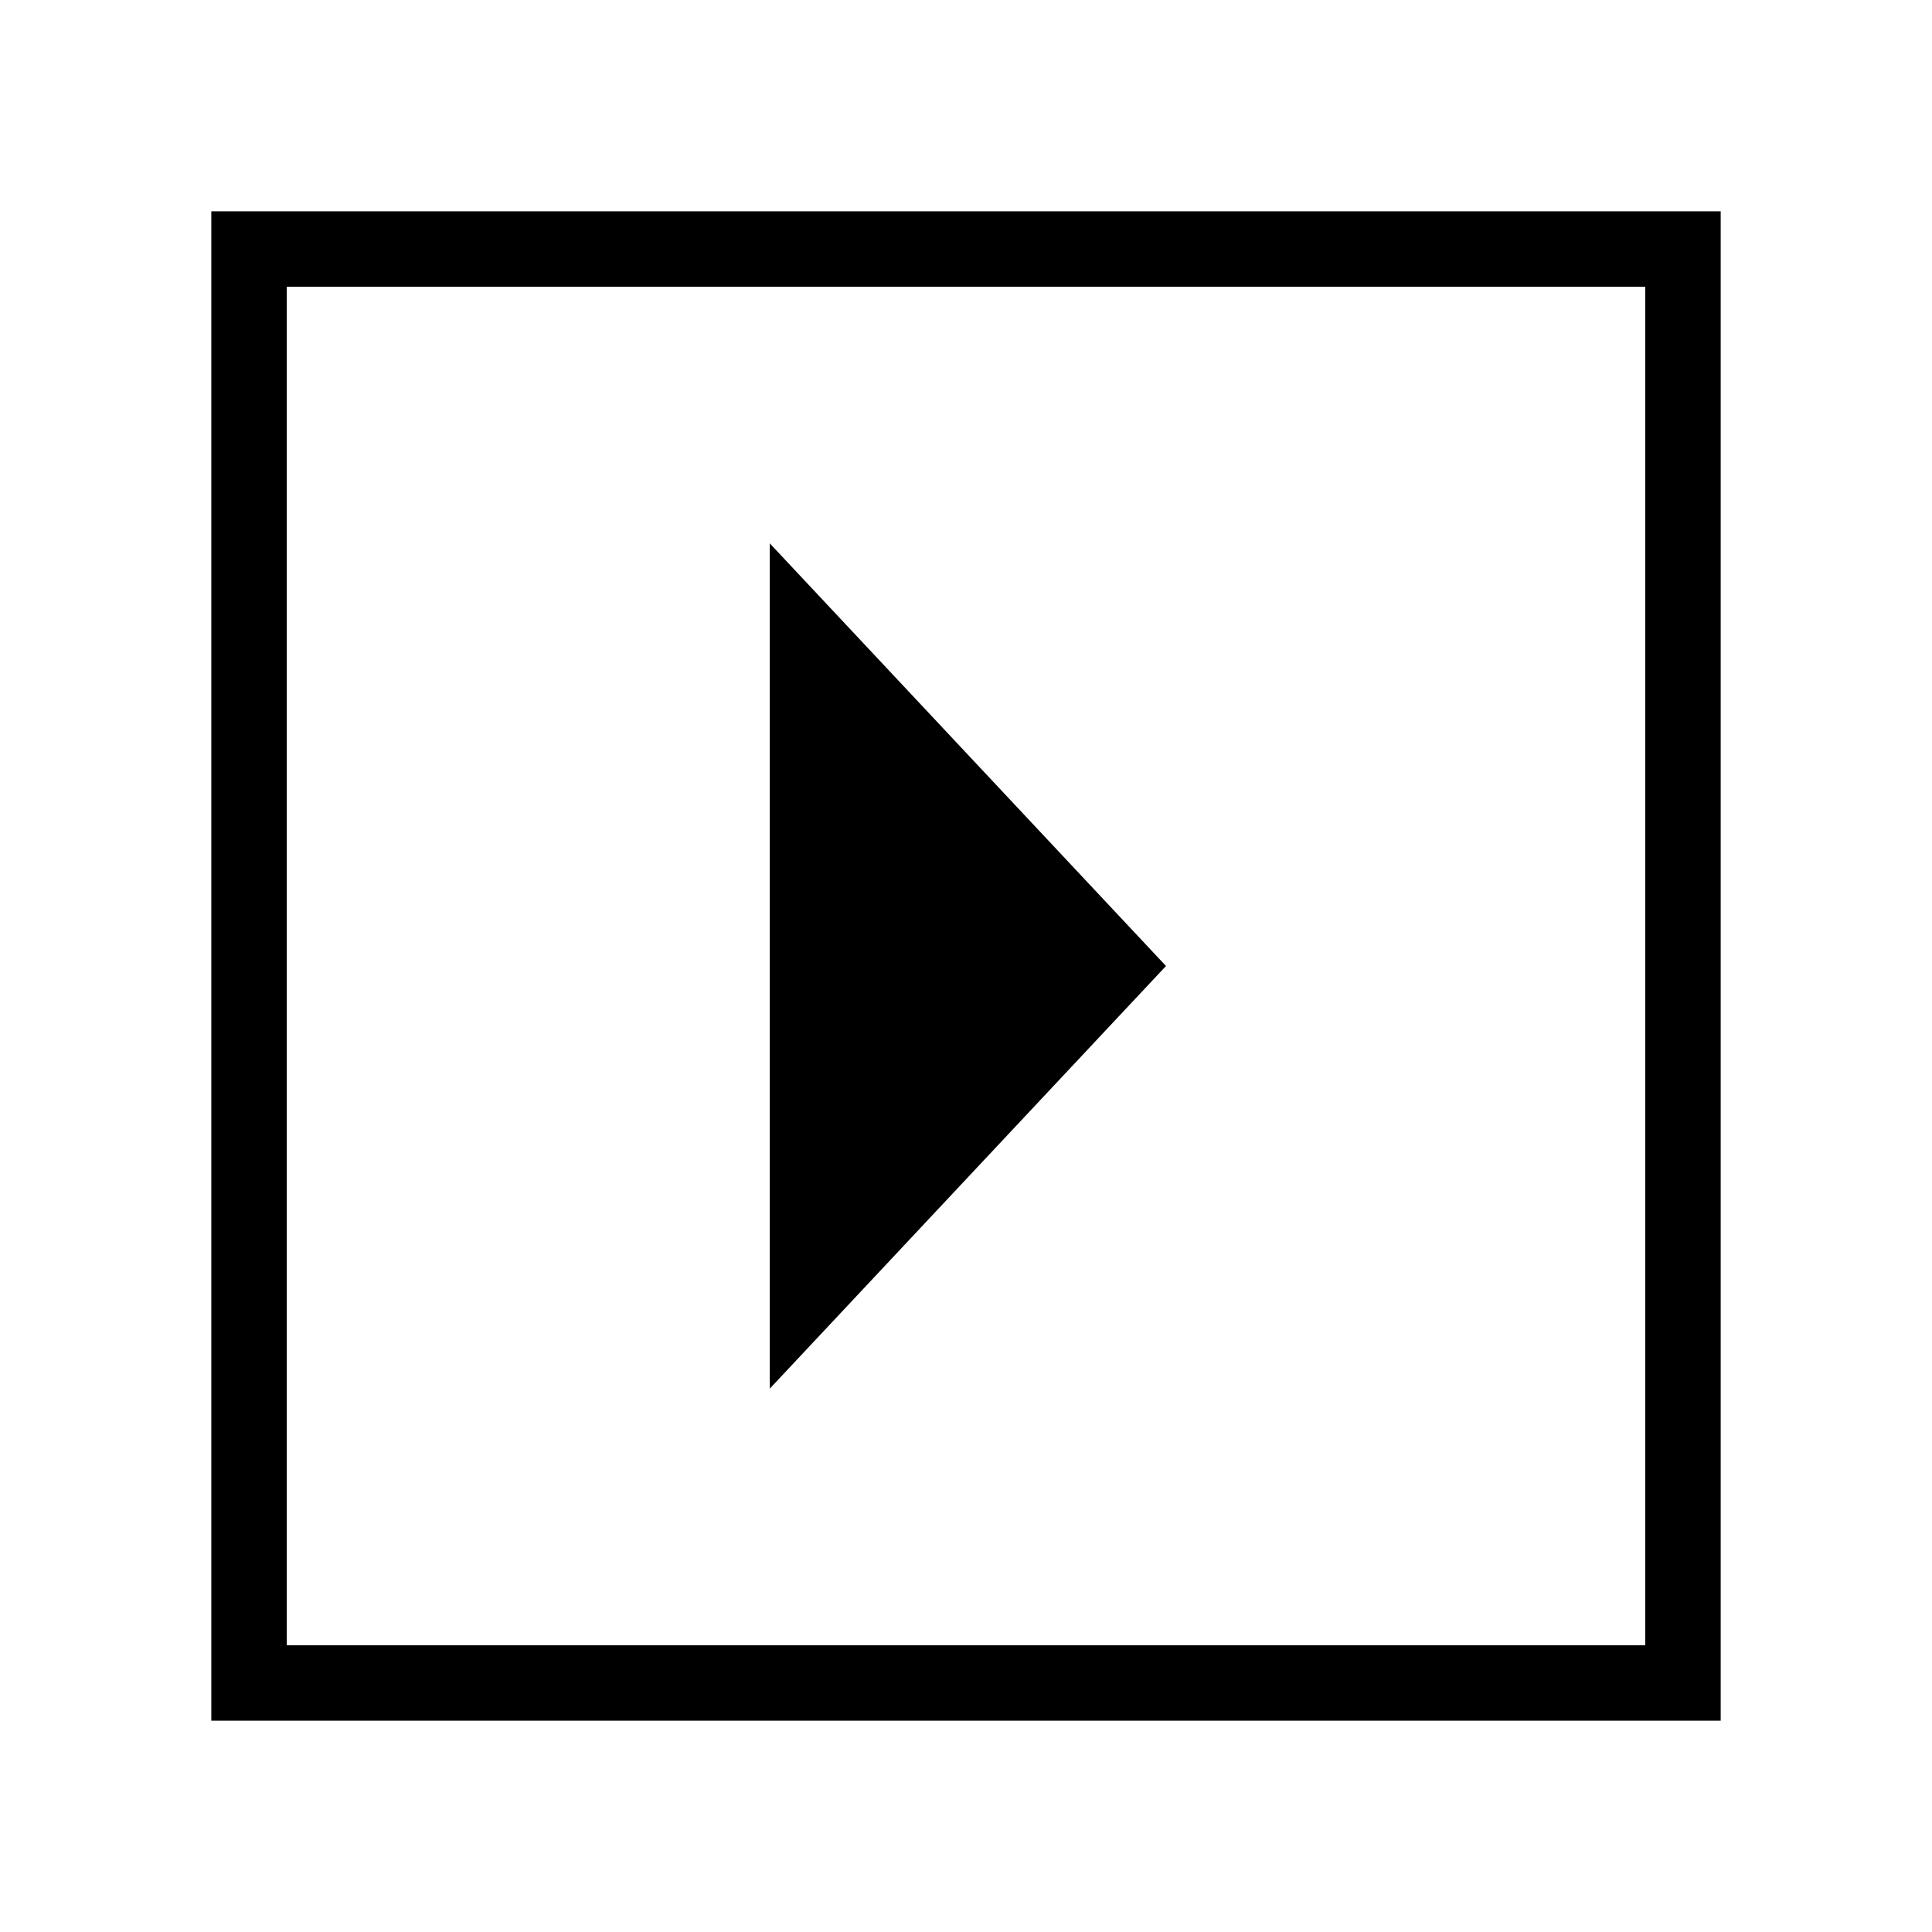 <svg width="128" height="128" xmlns="http://www.w3.org/2000/svg"><g fill="none" fill-rule="evenodd"><path stroke="#000" stroke-width="5" d="M16.5 16.5h95v95h-95z"/><path fill="#000" d="M77.25 64L51 92V36z"/></g></svg>